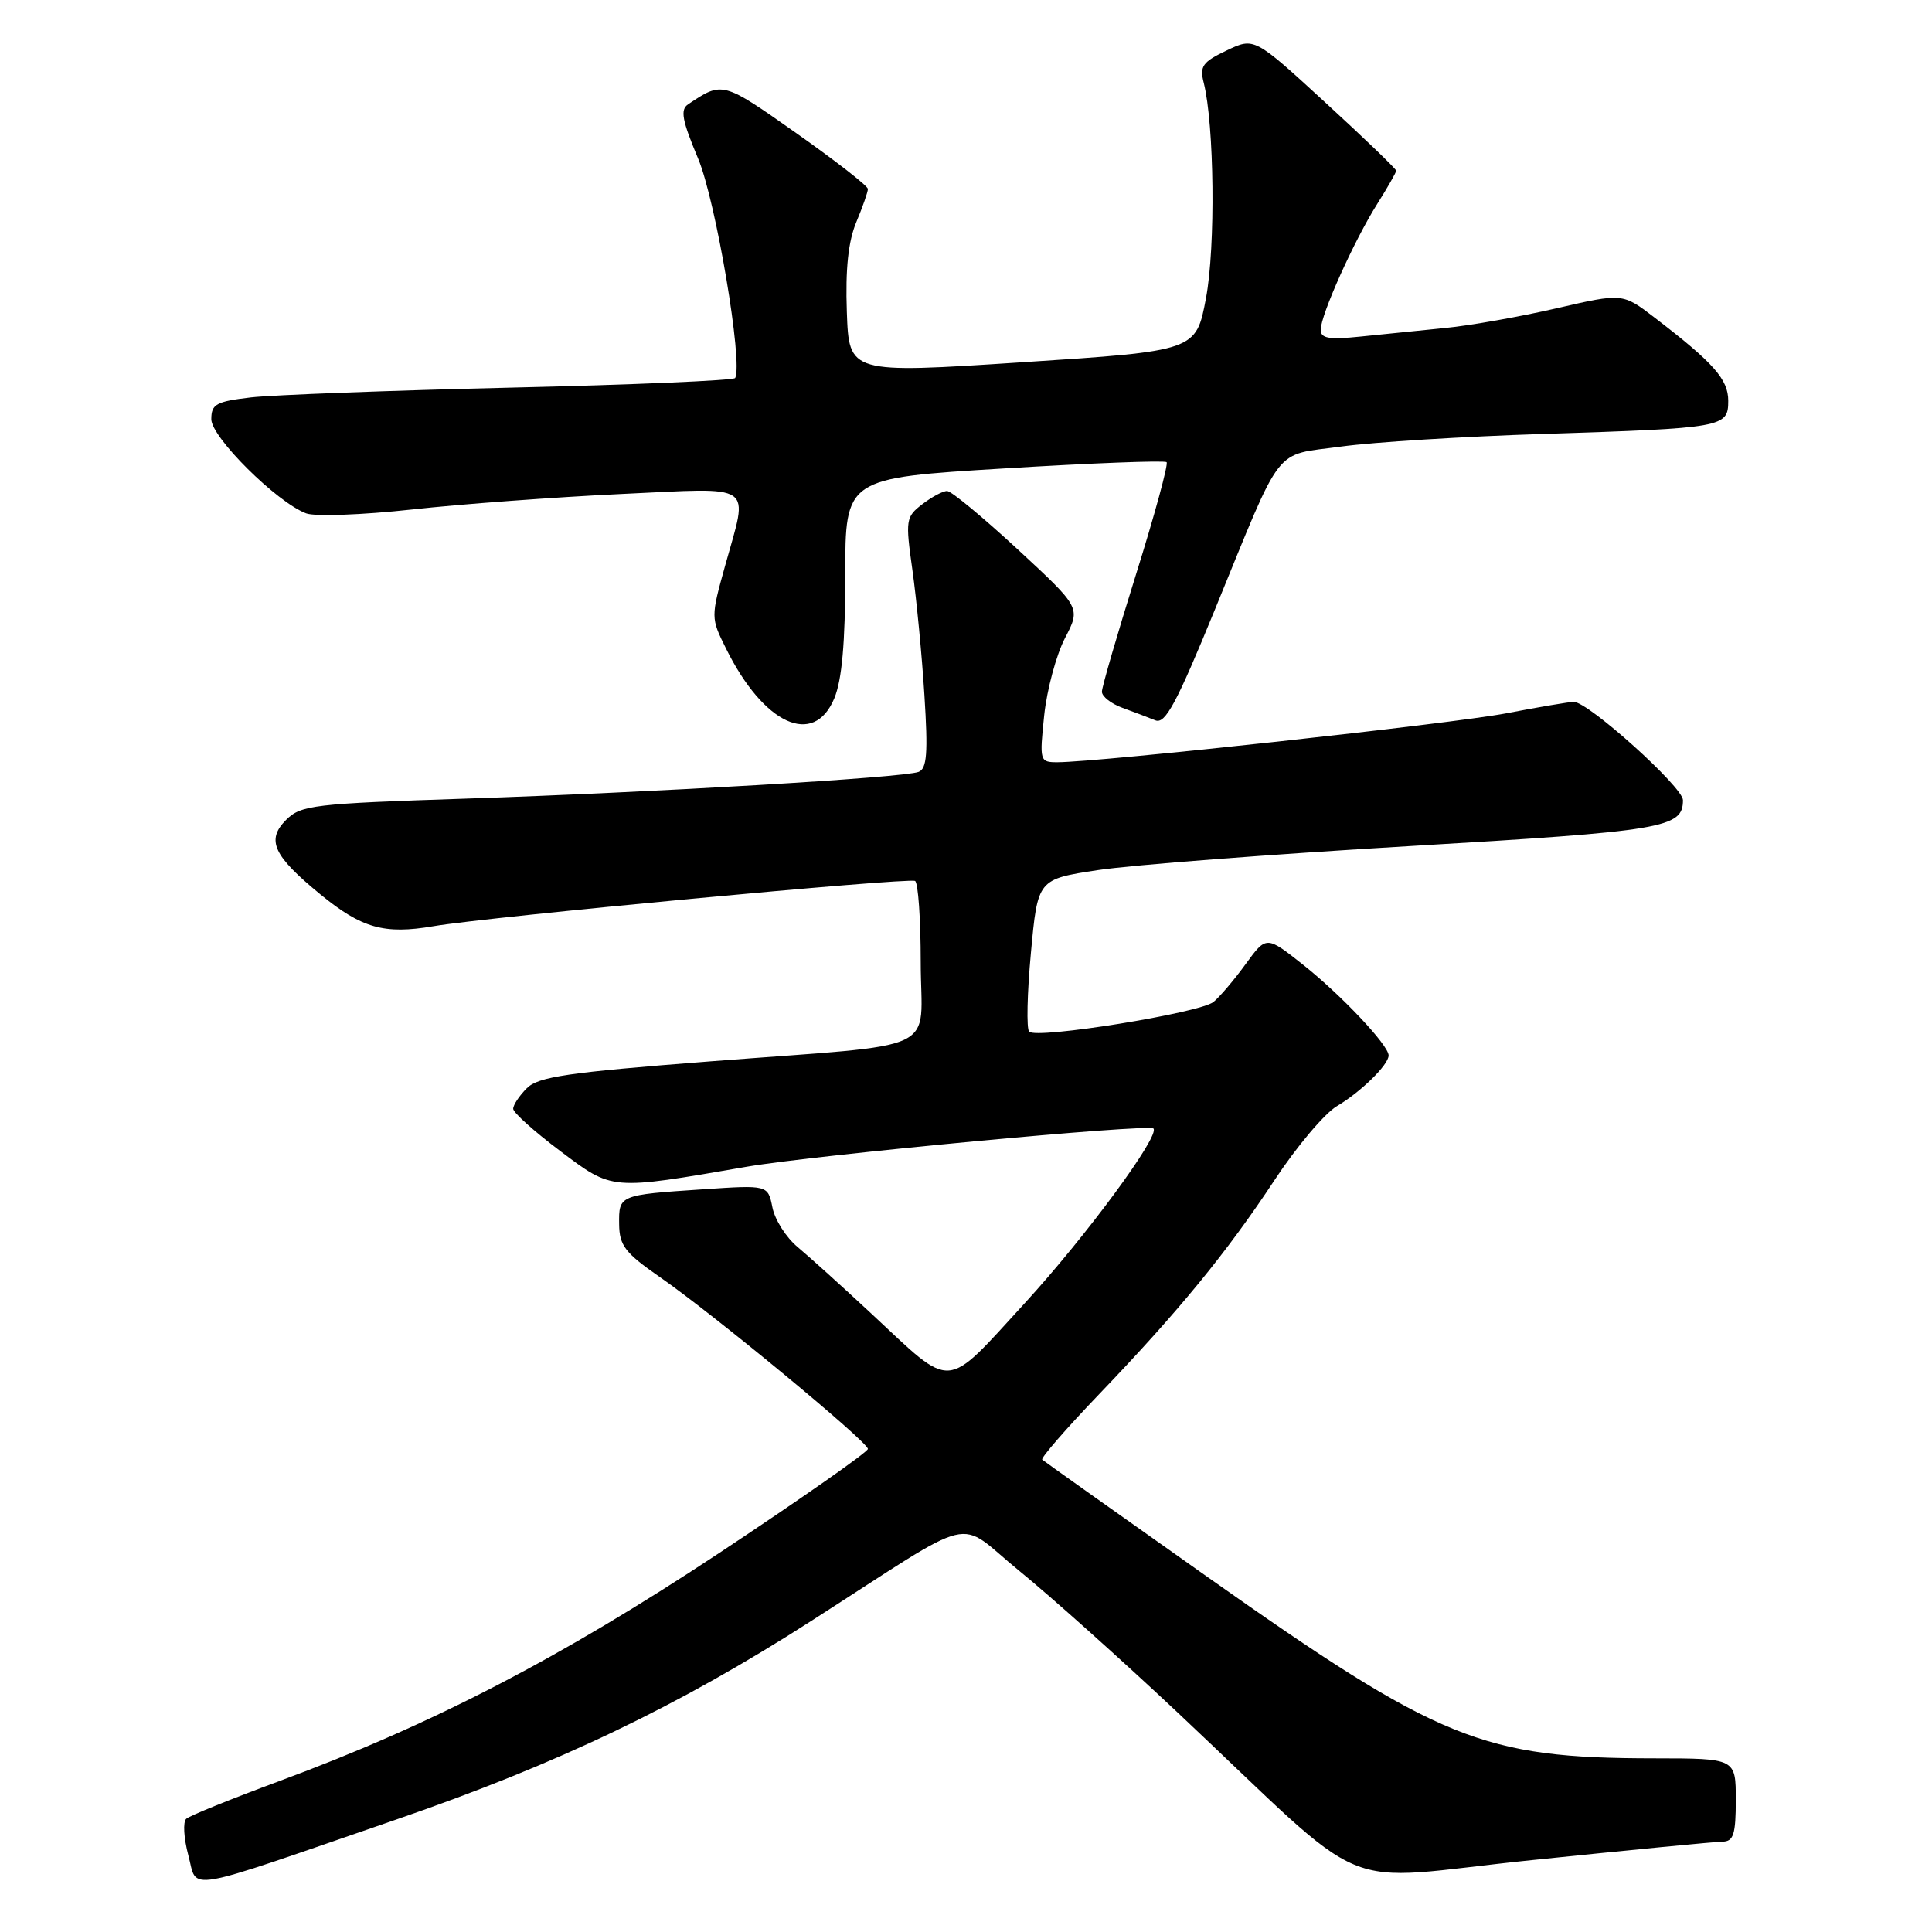 <?xml version="1.0" encoding="UTF-8" standalone="no"?>
<!DOCTYPE svg PUBLIC "-//W3C//DTD SVG 1.1//EN" "http://www.w3.org/Graphics/SVG/1.1/DTD/svg11.dtd" >
<svg xmlns="http://www.w3.org/2000/svg" xmlns:xlink="http://www.w3.org/1999/xlink" version="1.1" viewBox="0 0 256 256">
 <g >
 <path fill="currentColor"
d=" M 52.50 241.10 C 73.93 233.72 89.86 226.09 107.50 214.78 C 130.11 200.28 126.46 201.16 135.05 208.14 C 139.15 211.47 148.57 219.90 156.00 226.88 C 182.58 251.86 176.24 249.22 203.04 246.47 C 215.94 245.14 227.29 244.04 228.25 244.03 C 229.70 244.00 230.00 243.06 230.00 238.50 C 230.00 233.00 230.00 233.00 219.25 232.99 C 196.45 232.98 190.76 230.67 160.00 208.96 C 148.18 200.61 138.32 193.61 138.10 193.41 C 137.88 193.20 141.26 189.31 145.62 184.76 C 156.22 173.70 162.52 166.01 168.89 156.36 C 171.80 151.94 175.51 147.54 177.13 146.58 C 180.31 144.70 184.00 141.09 184.00 139.85 C 184.00 138.49 177.68 131.80 172.65 127.82 C 167.80 123.98 167.80 123.98 165.06 127.74 C 163.56 129.81 161.64 132.07 160.80 132.76 C 159.03 134.22 137.37 137.71 136.37 136.70 C 136.00 136.33 136.10 131.64 136.60 126.27 C 137.50 116.50 137.50 116.50 145.50 115.29 C 149.90 114.62 168.49 113.19 186.81 112.11 C 220.56 110.12 223.00 109.71 223.00 106.02 C 223.00 104.29 210.46 93.00 208.53 93.00 C 207.96 93.00 203.93 93.68 199.57 94.52 C 192.28 95.91 145.66 100.99 140.11 101.00 C 137.77 101.00 137.73 100.85 138.36 94.79 C 138.72 91.38 139.96 86.78 141.11 84.56 C 143.21 80.53 143.21 80.53 134.86 72.80 C 130.26 68.55 126.05 65.06 125.50 65.06 C 124.95 65.05 123.47 65.84 122.21 66.81 C 120.02 68.49 119.96 68.88 120.90 75.54 C 121.44 79.37 122.16 86.83 122.49 92.12 C 122.98 99.81 122.82 101.85 121.72 102.28 C 119.70 103.05 86.82 104.99 61.76 105.82 C 41.49 106.49 39.88 106.68 37.91 108.64 C 35.25 111.31 36.20 113.39 42.44 118.50 C 47.93 123.00 50.91 123.84 57.42 122.73 C 64.55 121.50 120.34 116.26 121.25 116.73 C 121.66 116.94 122.00 121.78 122.00 127.48 C 122.00 139.83 125.46 138.20 94.06 140.64 C 75.24 142.10 71.33 142.67 69.81 144.19 C 68.81 145.19 68.00 146.41 68.00 146.92 C 68.00 147.42 70.79 149.93 74.21 152.50 C 81.22 157.77 80.80 157.73 99.00 154.59 C 107.96 153.05 152.12 148.89 152.83 149.53 C 153.79 150.40 143.93 163.79 135.81 172.65 C 125.04 184.39 126.43 184.29 115.50 174.10 C 111.60 170.47 107.18 166.48 105.68 165.23 C 104.17 163.98 102.67 161.62 102.35 159.99 C 101.75 157.01 101.75 157.01 93.13 157.59 C 82.02 158.33 81.99 158.35 82.04 162.22 C 82.07 165.04 82.83 166.02 87.42 169.21 C 94.56 174.16 115.00 191.05 115.00 191.99 C 115.00 192.40 106.09 198.63 95.21 205.84 C 74.24 219.71 57.18 228.55 37.00 236.01 C 30.68 238.35 25.13 240.59 24.68 241.00 C 24.22 241.41 24.35 243.58 24.95 245.82 C 26.24 250.60 23.66 251.04 52.50 241.10 Z  M 110.55 92.53 C 111.56 90.11 112.00 85.17 112.00 76.21 C 112.00 63.35 112.00 63.35 133.06 62.07 C 144.64 61.36 154.32 60.99 154.58 61.24 C 154.83 61.50 153.01 68.18 150.53 76.10 C 148.05 84.02 146.01 91.02 146.01 91.65 C 146.00 92.29 147.24 93.25 148.75 93.80 C 150.26 94.35 152.22 95.09 153.10 95.45 C 154.40 95.98 155.90 93.19 160.97 80.80 C 170.10 58.49 168.61 60.42 177.71 59.17 C 182.00 58.58 194.05 57.83 204.50 57.50 C 228.42 56.73 229.00 56.63 229.00 53.11 C 229.00 50.27 227.09 48.10 219.25 42.09 C 215.00 38.83 215.00 38.83 206.25 40.85 C 201.44 41.96 194.80 43.14 191.50 43.46 C 188.20 43.79 183.14 44.31 180.25 44.60 C 176.09 45.03 175.00 44.84 175.00 43.70 C 175.00 41.72 179.42 31.89 182.49 27.02 C 183.87 24.83 185.00 22.85 185.00 22.62 C 185.00 22.38 180.77 18.31 175.60 13.57 C 166.20 4.94 166.20 4.94 162.53 6.69 C 159.34 8.21 158.94 8.78 159.50 10.97 C 160.90 16.51 161.08 32.70 159.80 39.50 C 158.48 46.50 158.48 46.50 135.49 48.00 C 112.50 49.50 112.50 49.50 112.21 41.31 C 112.01 35.63 112.40 31.99 113.46 29.44 C 114.31 27.41 115.00 25.43 115.00 25.04 C 115.00 24.64 110.72 21.31 105.50 17.63 C 95.74 10.76 95.74 10.76 91.18 13.82 C 90.11 14.53 90.38 15.95 92.50 21.00 C 94.85 26.59 98.49 48.15 97.41 50.09 C 97.23 50.41 83.90 50.99 67.79 51.36 C 51.68 51.74 36.14 52.33 33.25 52.66 C 28.64 53.20 28.00 53.55 28.00 55.55 C 28.00 57.94 36.66 66.54 40.56 68.02 C 41.71 68.46 48.02 68.23 54.58 67.51 C 61.13 66.79 73.59 65.87 82.25 65.46 C 100.36 64.62 99.17 63.81 96.09 74.93 C 94.18 81.80 94.18 81.87 96.20 85.93 C 101.18 96.00 107.83 99.06 110.55 92.53 Z "/>
</g>
</svg>